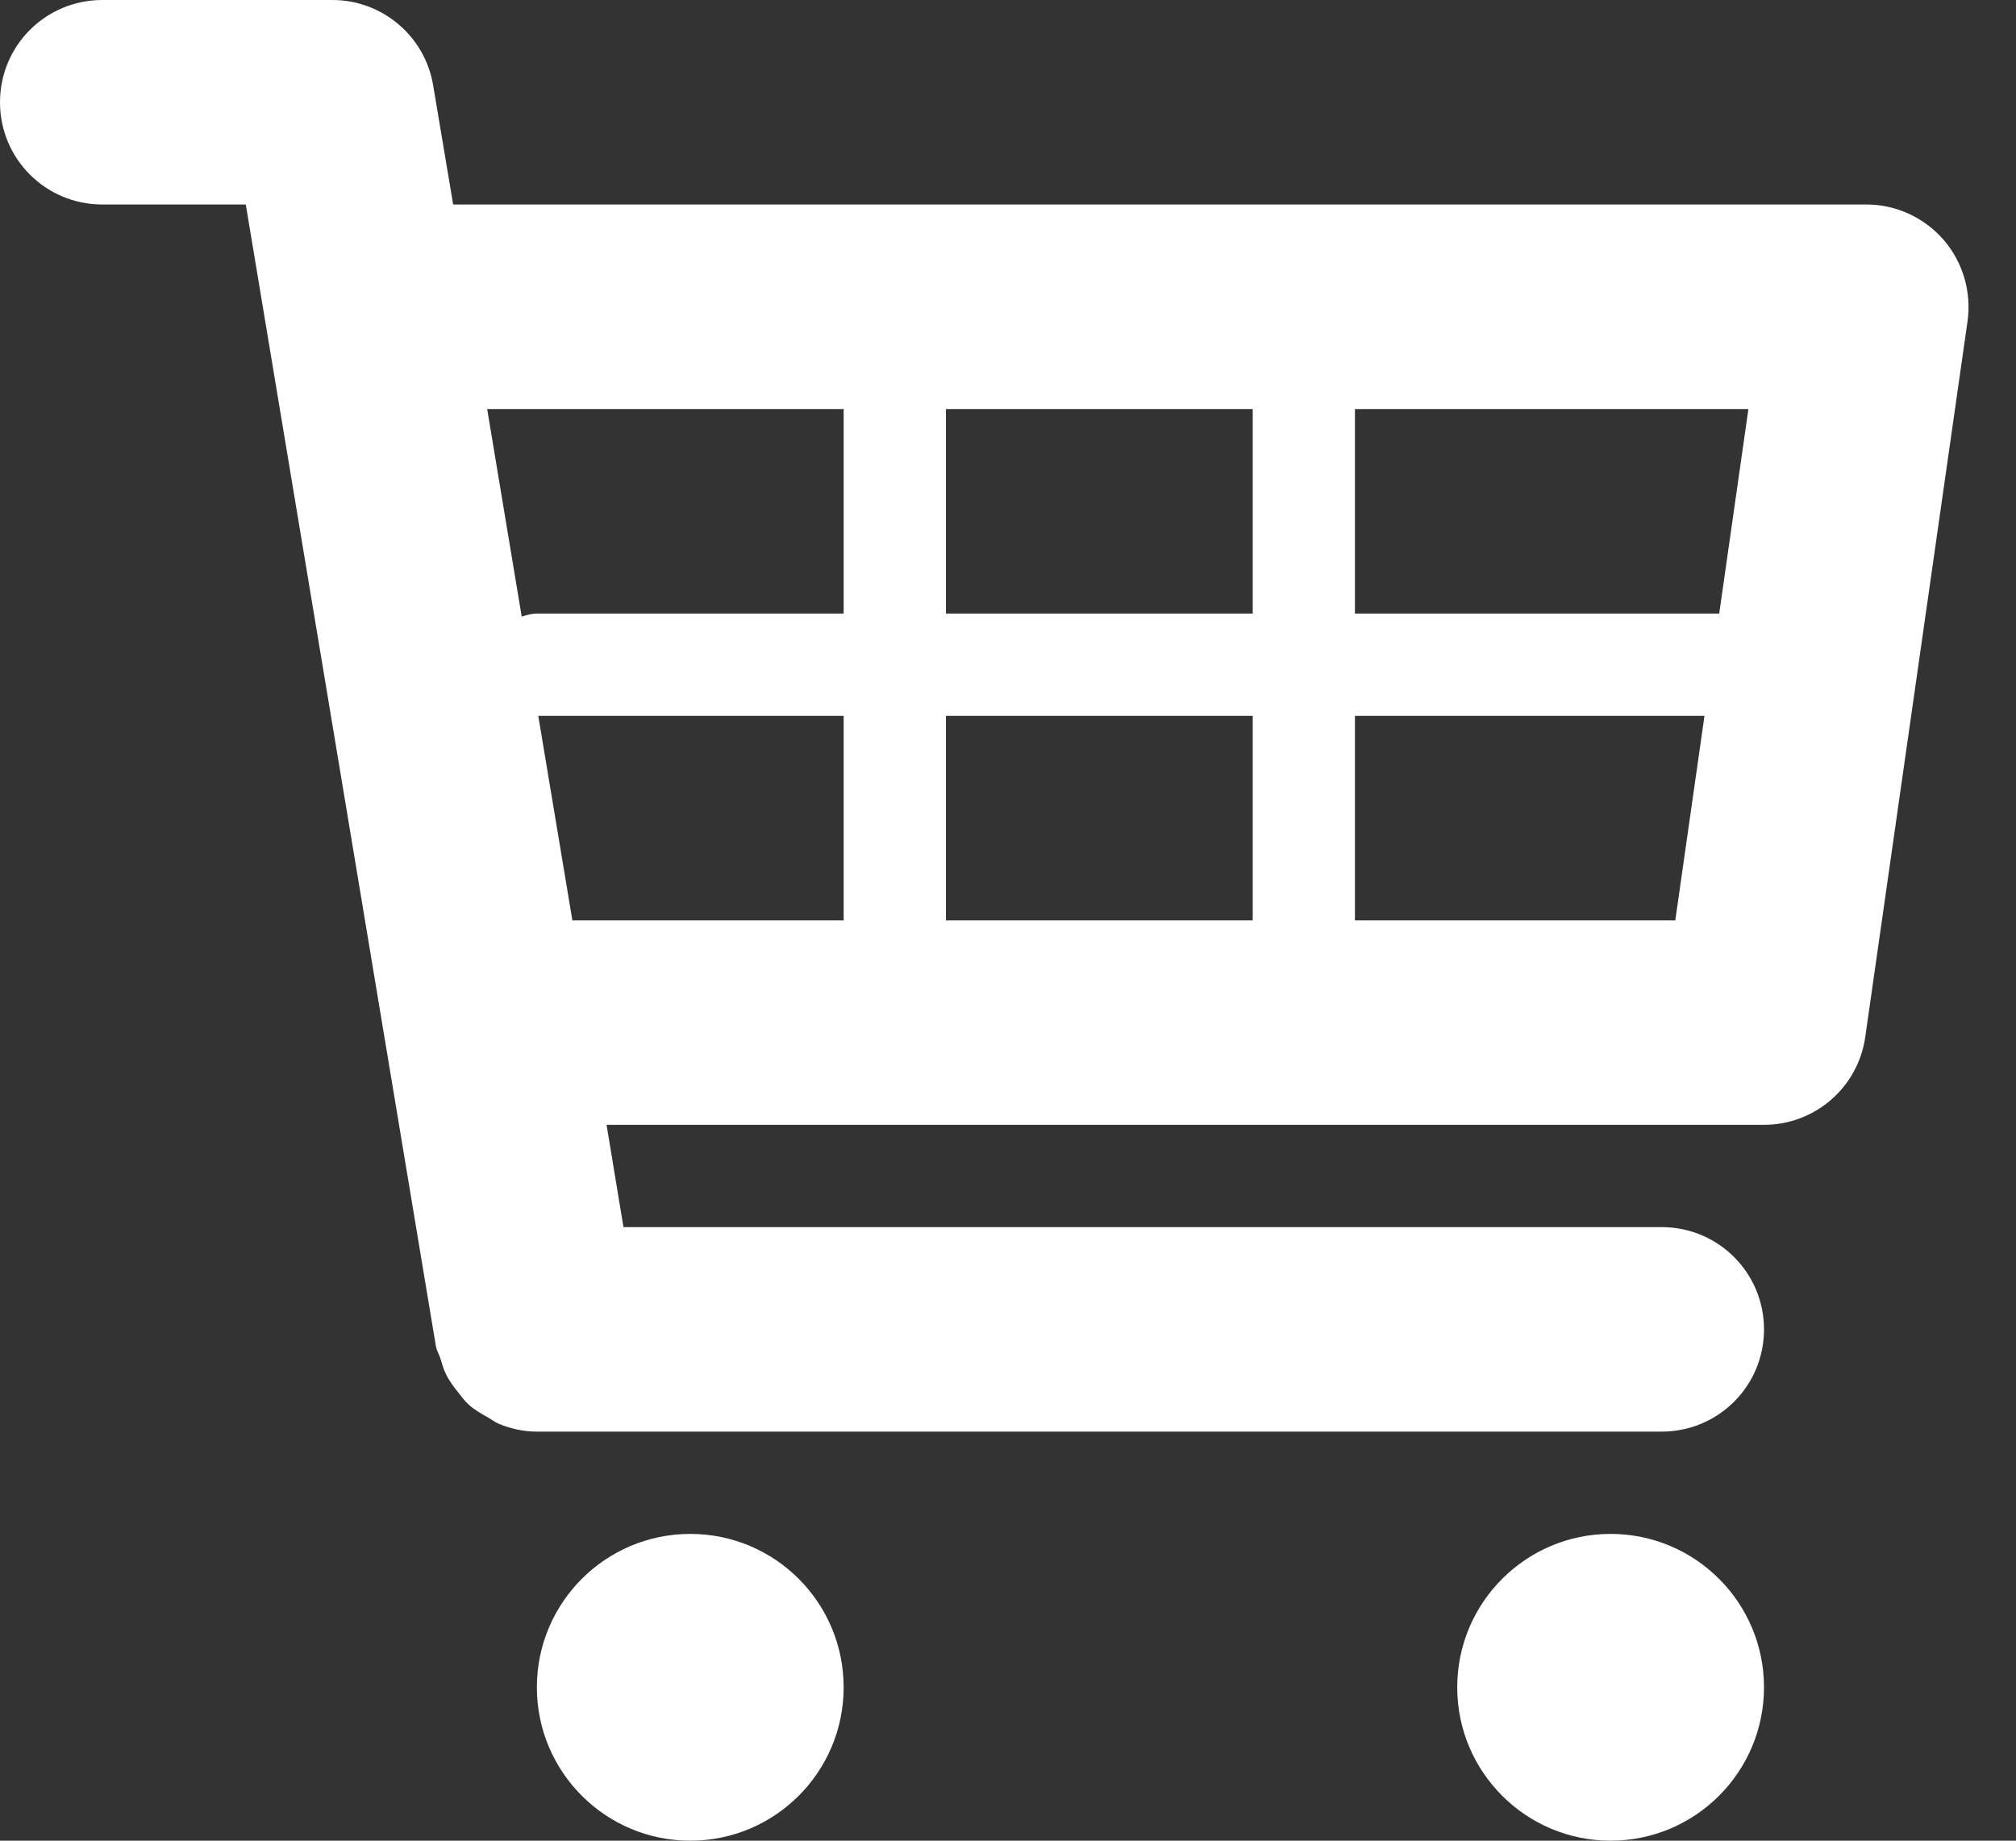 <svg width="23" height="21" viewBox="0 0 23 21" fill="none" xmlns="http://www.w3.org/2000/svg">
<rect x="0" y="0" width="23" height="21" fill="#333333" stroke="none"/>
<path d="M22.174 2.736C21.951 2.48 21.63 2.333 21.292 2.333H5.17L4.942 0.975C4.849 0.413 4.362 0 3.792 0H1.167C0.521 0 0 0.521 0 1.167C0 1.812 0.521 2.333 1.167 2.333H2.804L4.973 15.358C4.983 15.411 5.01 15.454 5.026 15.503C5.045 15.565 5.06 15.623 5.089 15.679C5.126 15.756 5.176 15.821 5.229 15.888C5.265 15.933 5.298 15.979 5.34 16.018C5.407 16.081 5.486 16.126 5.565 16.17C5.609 16.195 5.648 16.227 5.696 16.246C5.831 16.301 5.973 16.333 6.124 16.333C6.125 16.333 18.958 16.333 18.958 16.333C19.604 16.333 20.125 15.812 20.125 15.167C20.125 14.521 19.604 14 18.958 14H7.113L6.92 12.833H20.125C20.706 12.833 21.198 12.406 21.28 11.832L22.447 3.666C22.494 3.33 22.394 2.99 22.174 2.736ZM19.947 4.667L19.614 7H15.458V4.667H19.947ZM14.292 4.667V7H10.792V4.667H14.292ZM14.292 8.167V10.5H10.792V8.167H14.292ZM9.625 4.667V7H6.125C6.063 7 6.007 7.018 5.952 7.035L5.558 4.667H9.625ZM6.141 8.167H9.625V10.5H6.53L6.141 8.167ZM15.458 10.5V8.167H19.446L19.113 10.5H15.458Z" fill="white"/>
<path d="M7.875 21C8.842 21 9.625 20.216 9.625 19.25C9.625 18.284 8.842 17.5 7.875 17.5C6.909 17.5 6.125 18.284 6.125 19.25C6.125 20.216 6.909 21 7.875 21Z" fill="white"/>
<path d="M18.375 21C19.341 21 20.125 20.216 20.125 19.25C20.125 18.284 19.341 17.5 18.375 17.5C17.409 17.5 16.625 18.284 16.625 19.25C16.625 20.216 17.409 21 18.375 21Z" fill="white"/>
</svg>
